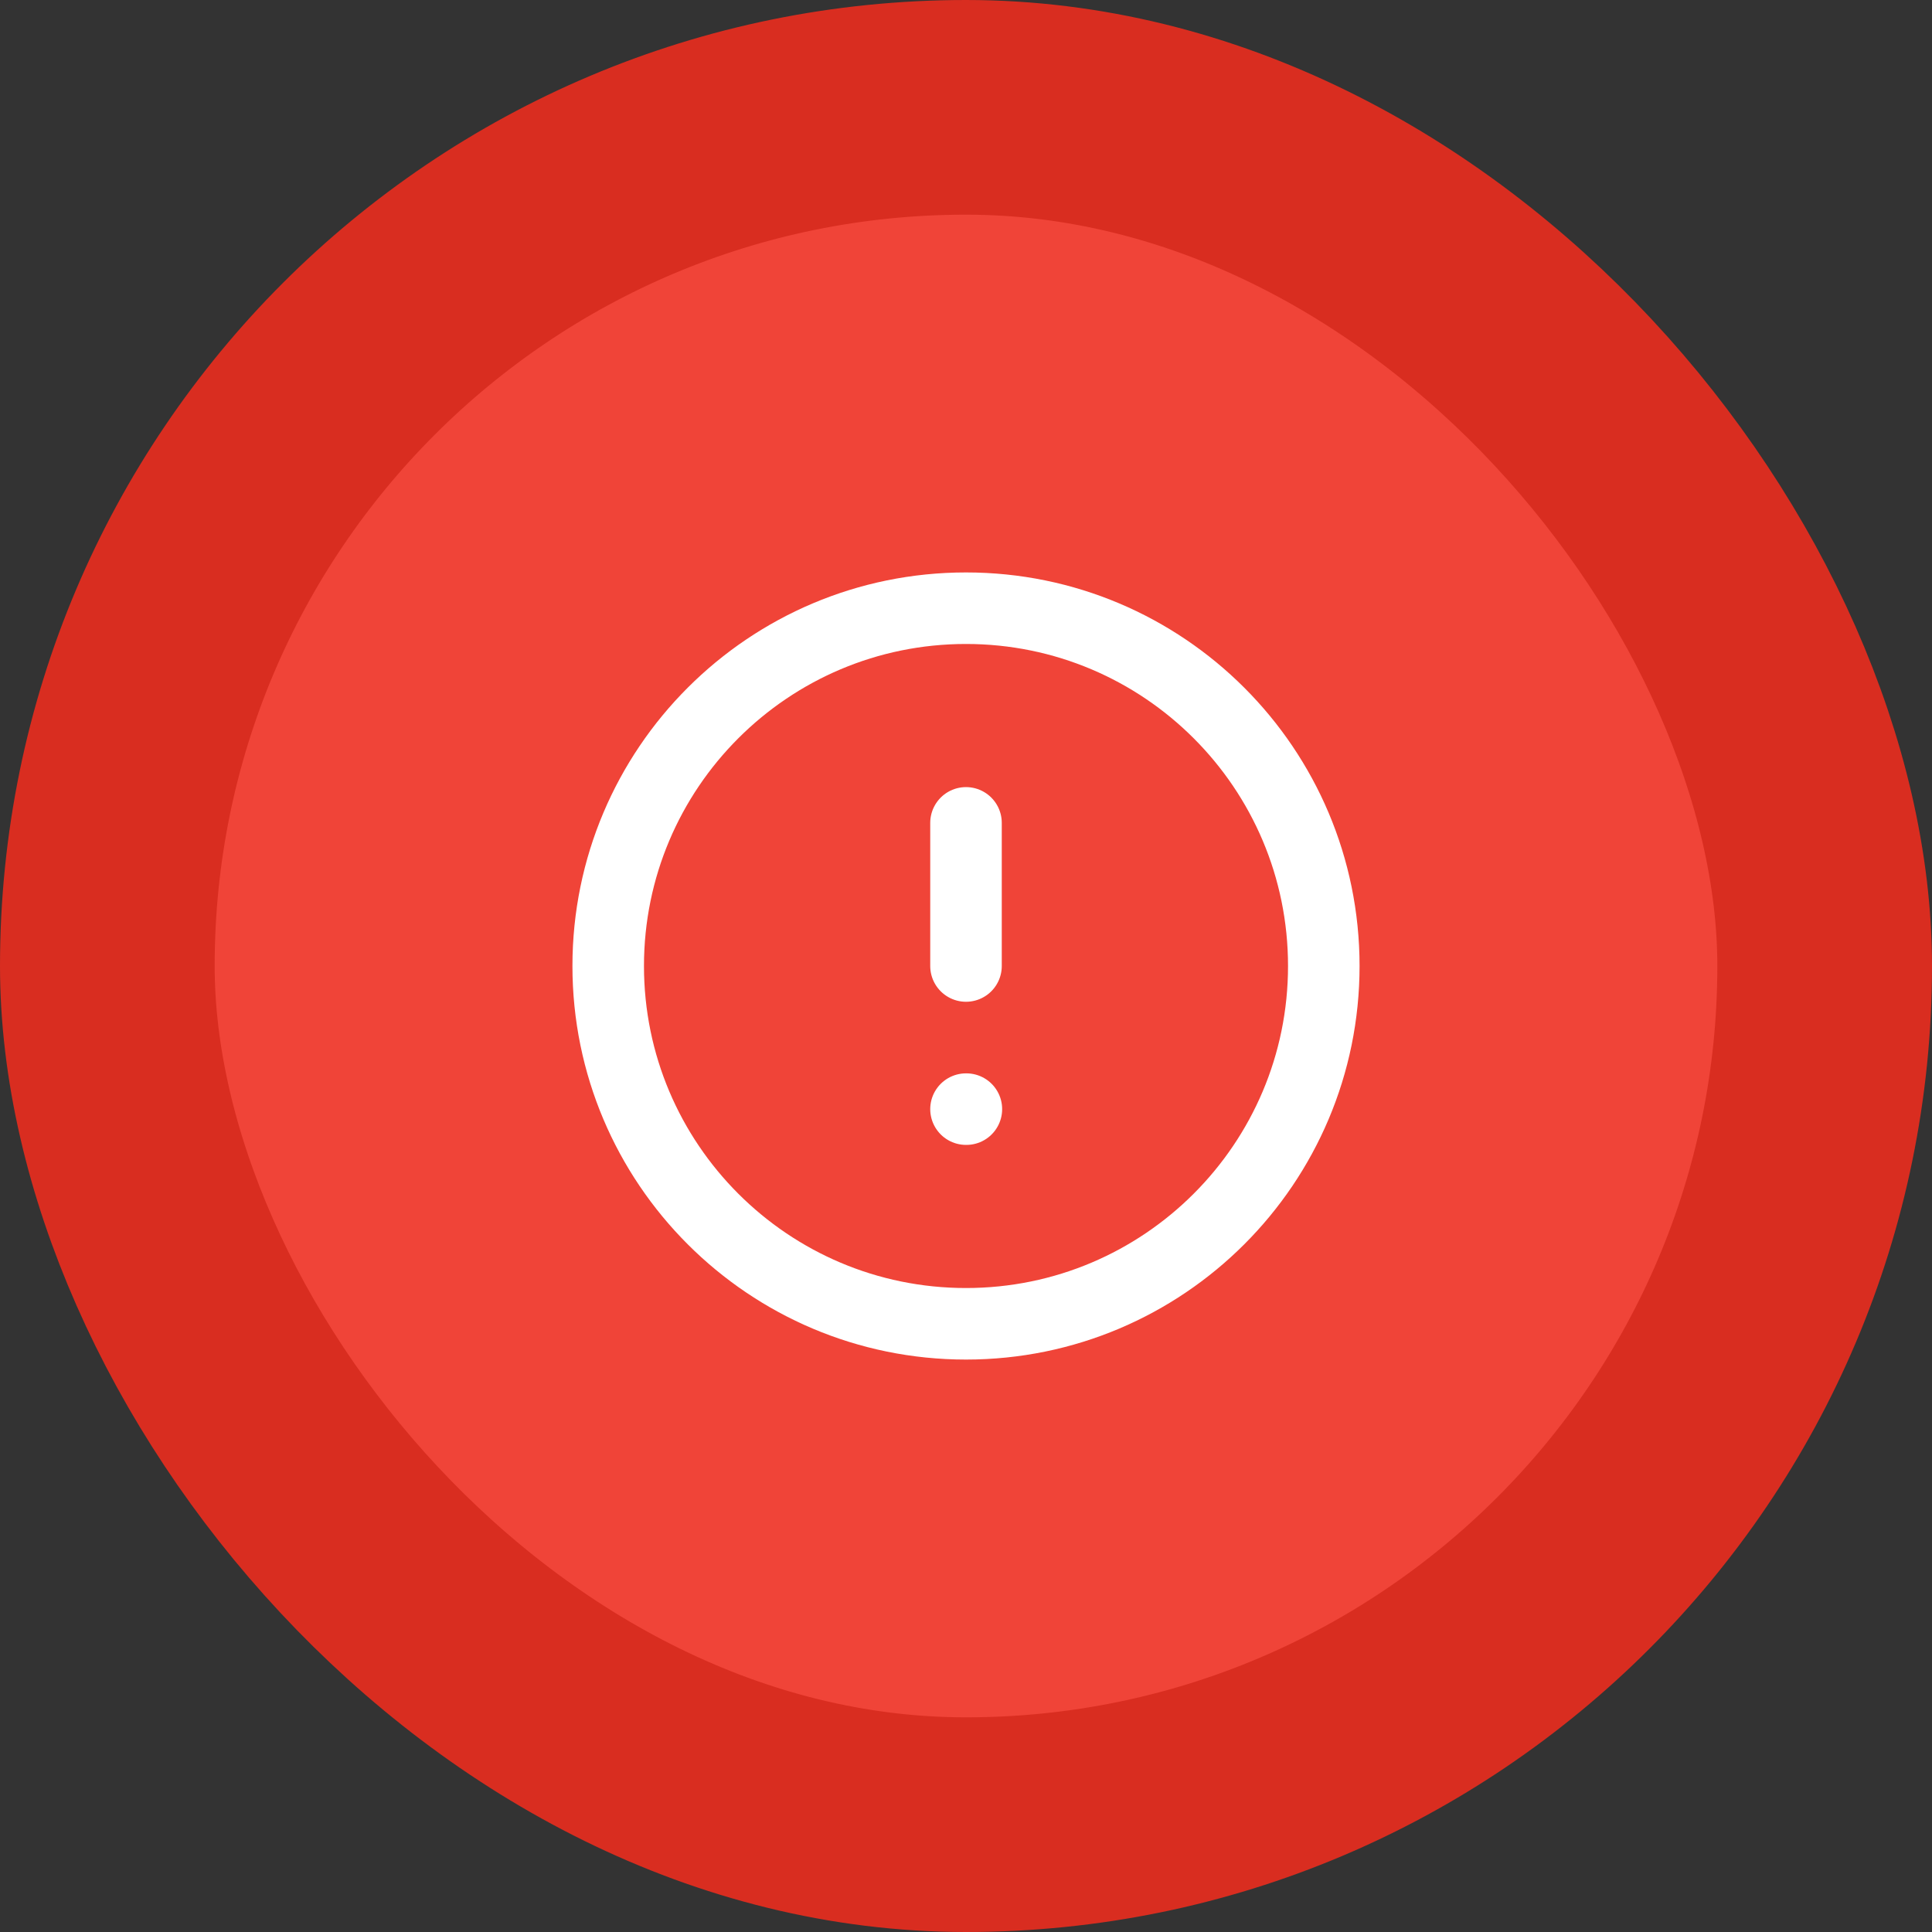 <svg width="36" height="36" viewBox="0 0 36 36" fill="none" xmlns="http://www.w3.org/2000/svg">
<rect x="0" y="0" width="36" height="36" fill="#333333" stroke="none"/>
<rect x="2" y="2" width="32" height="32" rx="16" fill="#F04438"/>
<g clip-path="url(#clip0_1102_5540)">
<path d="M18 15.333V18M18 20.667H18.007M24.667 18C24.667 21.682 21.682 24.667 18 24.667C14.318 24.667 11.333 21.682 11.333 18C11.333 14.318 14.318 11.333 18 11.333C21.682 11.333 24.667 14.318 24.667 18Z" stroke="white" stroke-width="1.333" stroke-linecap="round" stroke-linejoin="round"/>
</g>
<rect x="2" y="2" width="32" height="32" rx="16" stroke="#D92D20" stroke-width="4"/>
<defs>
<clipPath id="clip0_1102_5540">
<rect width="16" height="16" fill="white" transform="translate(10 10)"/>
</clipPath>
</defs>
</svg>
